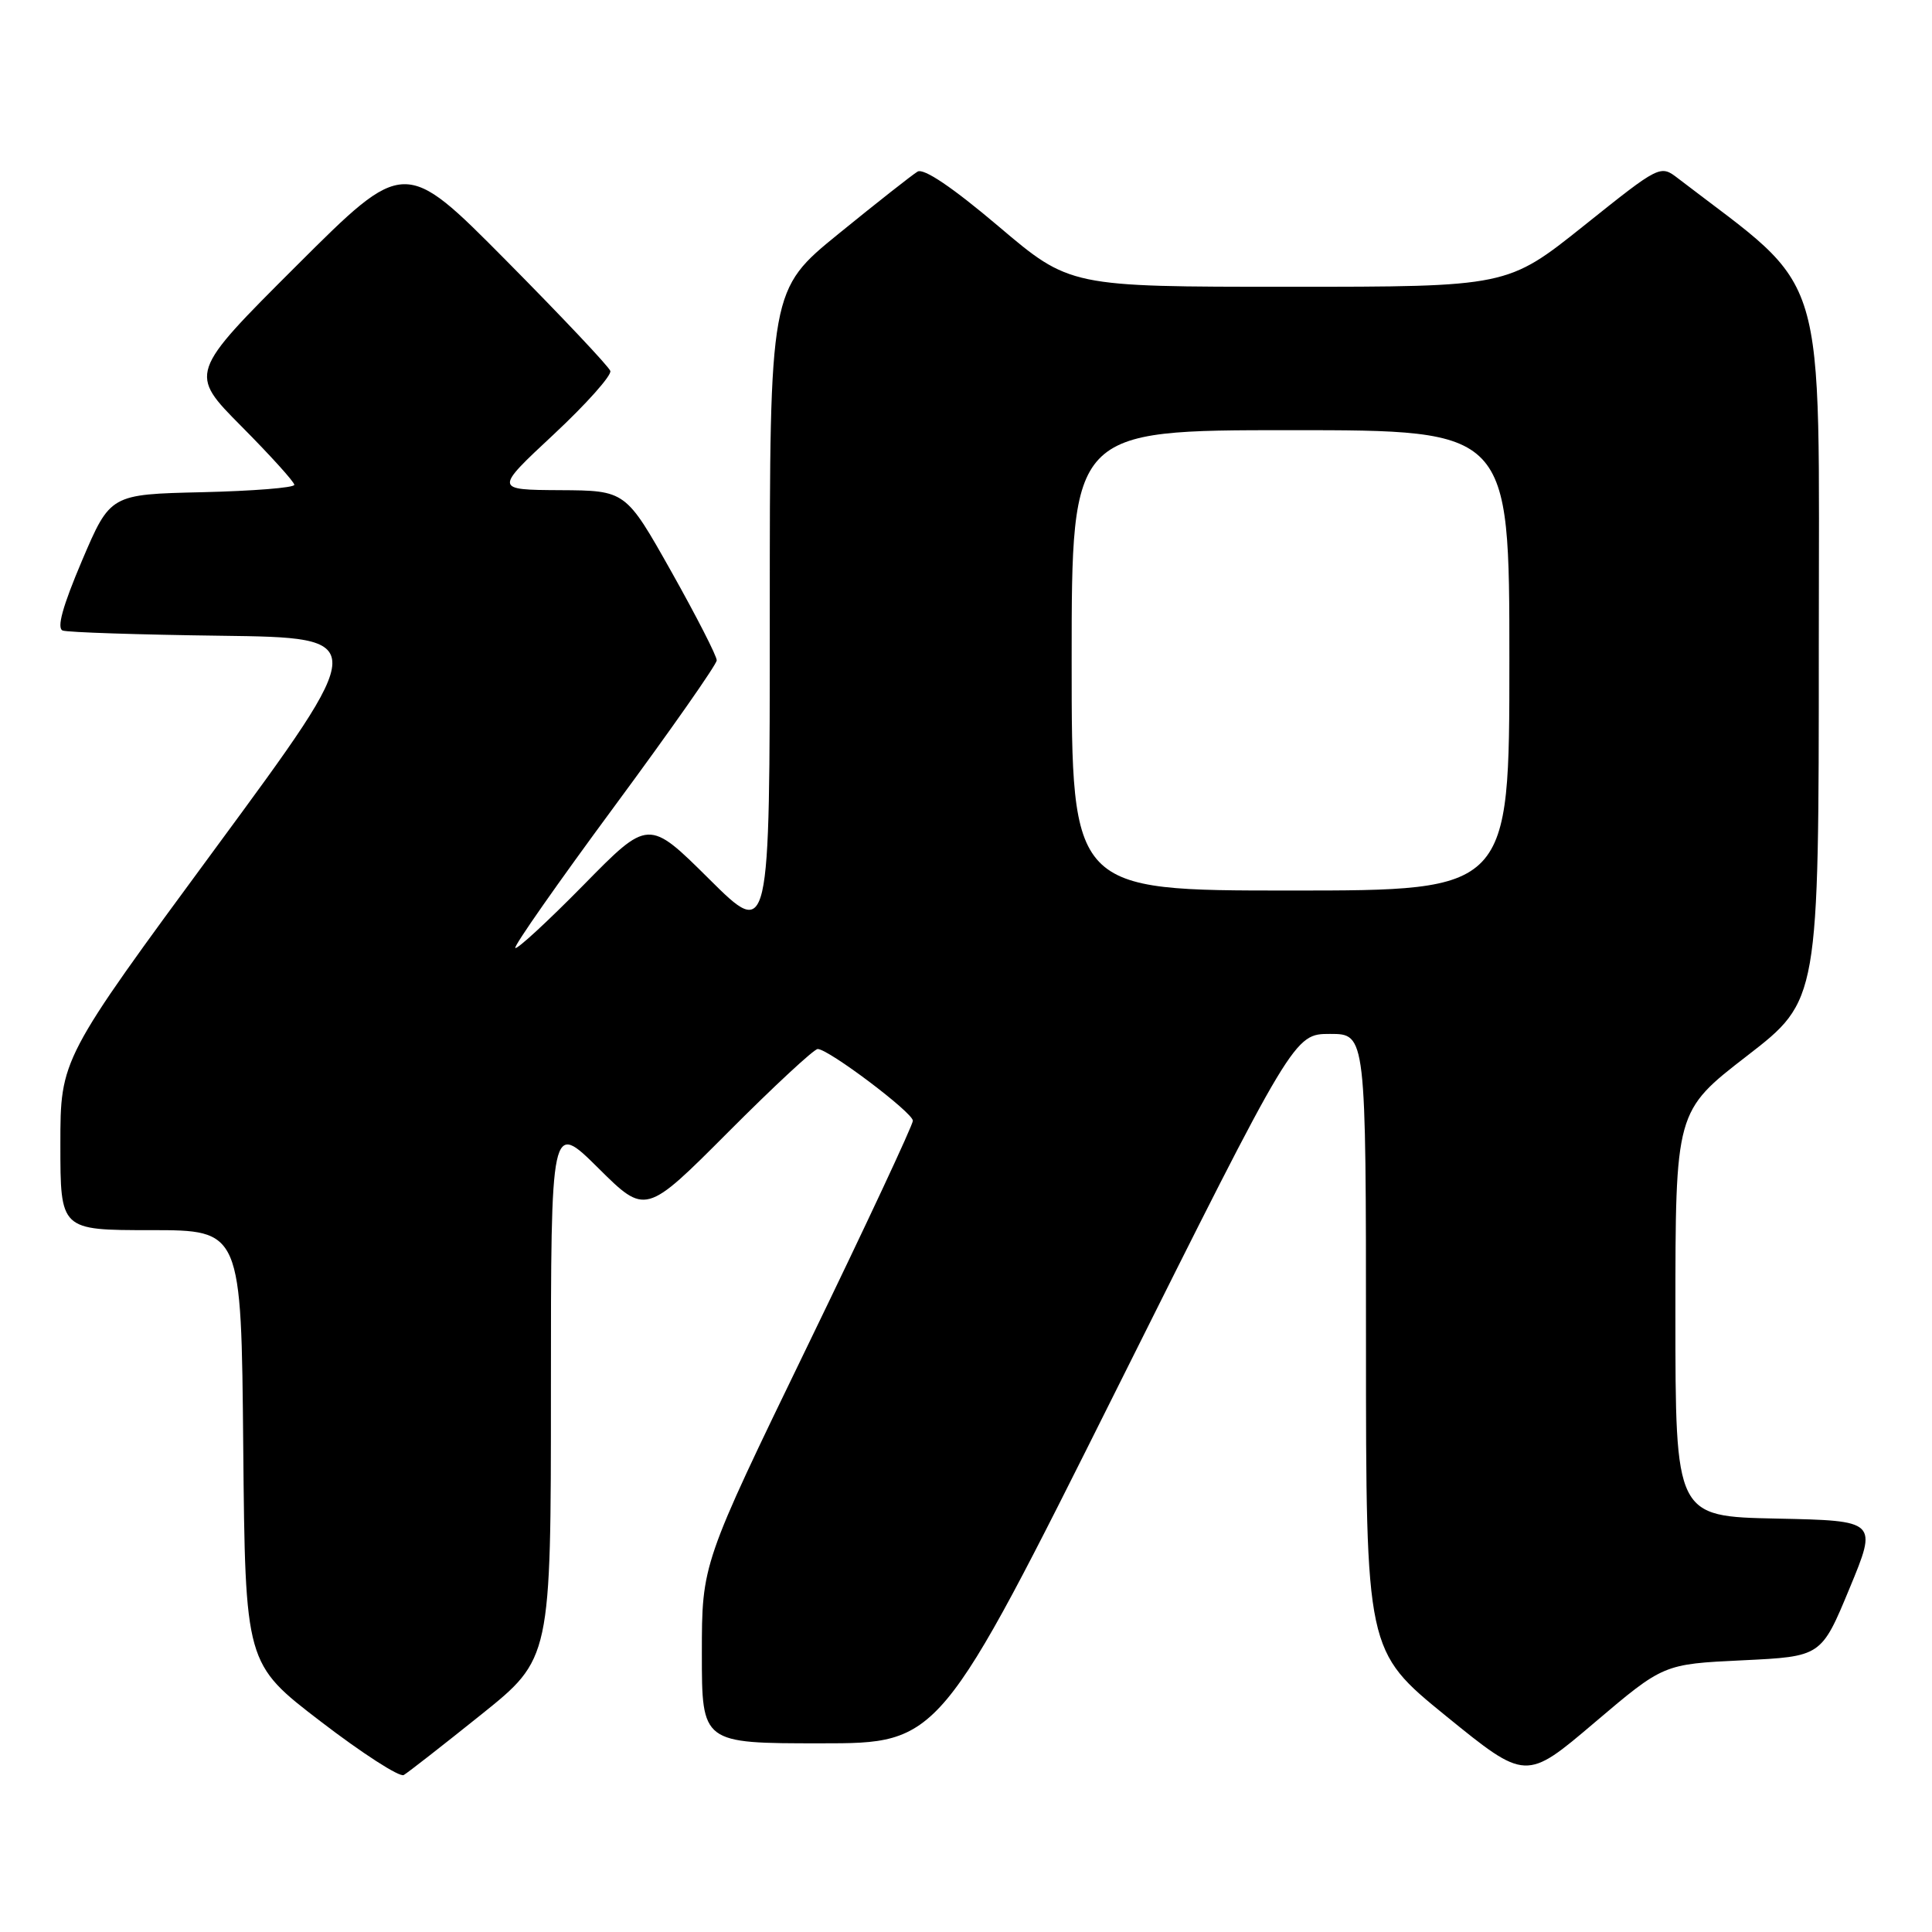 <?xml version="1.0" encoding="UTF-8" standalone="no"?>
<!DOCTYPE svg PUBLIC "-//W3C//DTD SVG 1.1//EN" "http://www.w3.org/Graphics/SVG/1.1/DTD/svg11.dtd" >
<svg xmlns="http://www.w3.org/2000/svg" xmlns:xlink="http://www.w3.org/1999/xlink" version="1.1" viewBox="0 0 256 256">
 <g >
 <path fill="currentColor"
d=" M 63.75 227.20 C 73.00 219.78 73.00 219.78 73.00 184.17 C 73.00 148.56 73.00 148.56 79.27 154.77 C 85.54 160.99 85.54 160.99 96.50 150.00 C 102.53 143.95 107.86 139.00 108.35 139.00 C 109.78 139.00 120.94 147.41 120.96 148.50 C 120.97 149.05 114.69 162.49 106.99 178.36 C 93.00 207.22 93.00 207.22 93.00 219.11 C 93.00 231.00 93.00 231.00 108.76 231.00 C 124.52 231.00 124.52 231.00 148.00 184.00 C 171.48 137.00 171.48 137.00 176.24 137.00 C 181.00 137.00 181.00 137.00 181.00 177.88 C 181.00 218.75 181.00 218.75 191.59 227.37 C 202.19 235.98 202.19 235.98 211.30 228.24 C 220.42 220.50 220.42 220.50 230.87 220.00 C 241.33 219.50 241.33 219.50 245.06 210.50 C 248.79 201.50 248.79 201.50 235.40 201.22 C 222.00 200.94 222.00 200.94 222.00 174.09 C 222.00 147.24 222.00 147.24 231.50 139.90 C 241.00 132.55 241.00 132.55 241.00 85.52 C 241.00 34.11 242.50 39.10 222.38 23.66 C 219.99 21.82 219.99 21.82 209.87 29.91 C 199.74 38.00 199.74 38.00 170.75 38.00 C 141.76 38.00 141.76 38.00 132.31 29.99 C 126.22 24.83 122.40 22.25 121.58 22.74 C 120.88 23.16 116.19 26.85 111.15 30.95 C 102.00 38.39 102.00 38.39 102.00 81.42 C 102.00 124.45 102.00 124.45 93.97 116.48 C 85.93 108.50 85.93 108.50 77.32 117.27 C 72.58 122.09 68.51 125.84 68.28 125.61 C 68.05 125.38 73.96 116.94 81.41 106.85 C 88.86 96.76 94.96 88.05 94.97 87.50 C 94.99 86.95 92.28 81.66 88.96 75.75 C 82.91 65.00 82.91 65.00 74.21 64.95 C 65.50 64.90 65.50 64.90 73.37 57.56 C 77.70 53.52 81.07 49.73 80.87 49.15 C 80.67 48.56 74.45 41.97 67.05 34.50 C 53.60 20.93 53.60 20.93 39.30 35.20 C 25.01 49.46 25.01 49.46 32.01 56.51 C 35.85 60.38 39.00 63.86 39.00 64.24 C 39.00 64.63 33.51 65.06 26.80 65.22 C 14.61 65.50 14.61 65.50 10.86 74.30 C 8.30 80.33 7.49 83.25 8.31 83.55 C 8.96 83.79 18.41 84.10 29.29 84.24 C 49.08 84.50 49.08 84.50 28.54 112.41 C 8.00 140.32 8.00 140.32 8.00 151.66 C 8.00 163.00 8.00 163.00 19.98 163.00 C 31.97 163.00 31.97 163.00 32.23 191.72 C 32.50 220.45 32.50 220.45 42.50 228.11 C 48.00 232.33 52.95 235.52 53.50 235.20 C 54.05 234.88 58.66 231.28 63.75 227.20 Z  M 142.00 87.50 C 142.00 57.00 142.00 57.00 171.00 57.00 C 200.00 57.00 200.00 57.00 200.00 87.50 C 200.00 118.00 200.00 118.00 171.00 118.00 C 142.00 118.00 142.00 118.00 142.00 87.50 Z "/>
</g>
</svg>